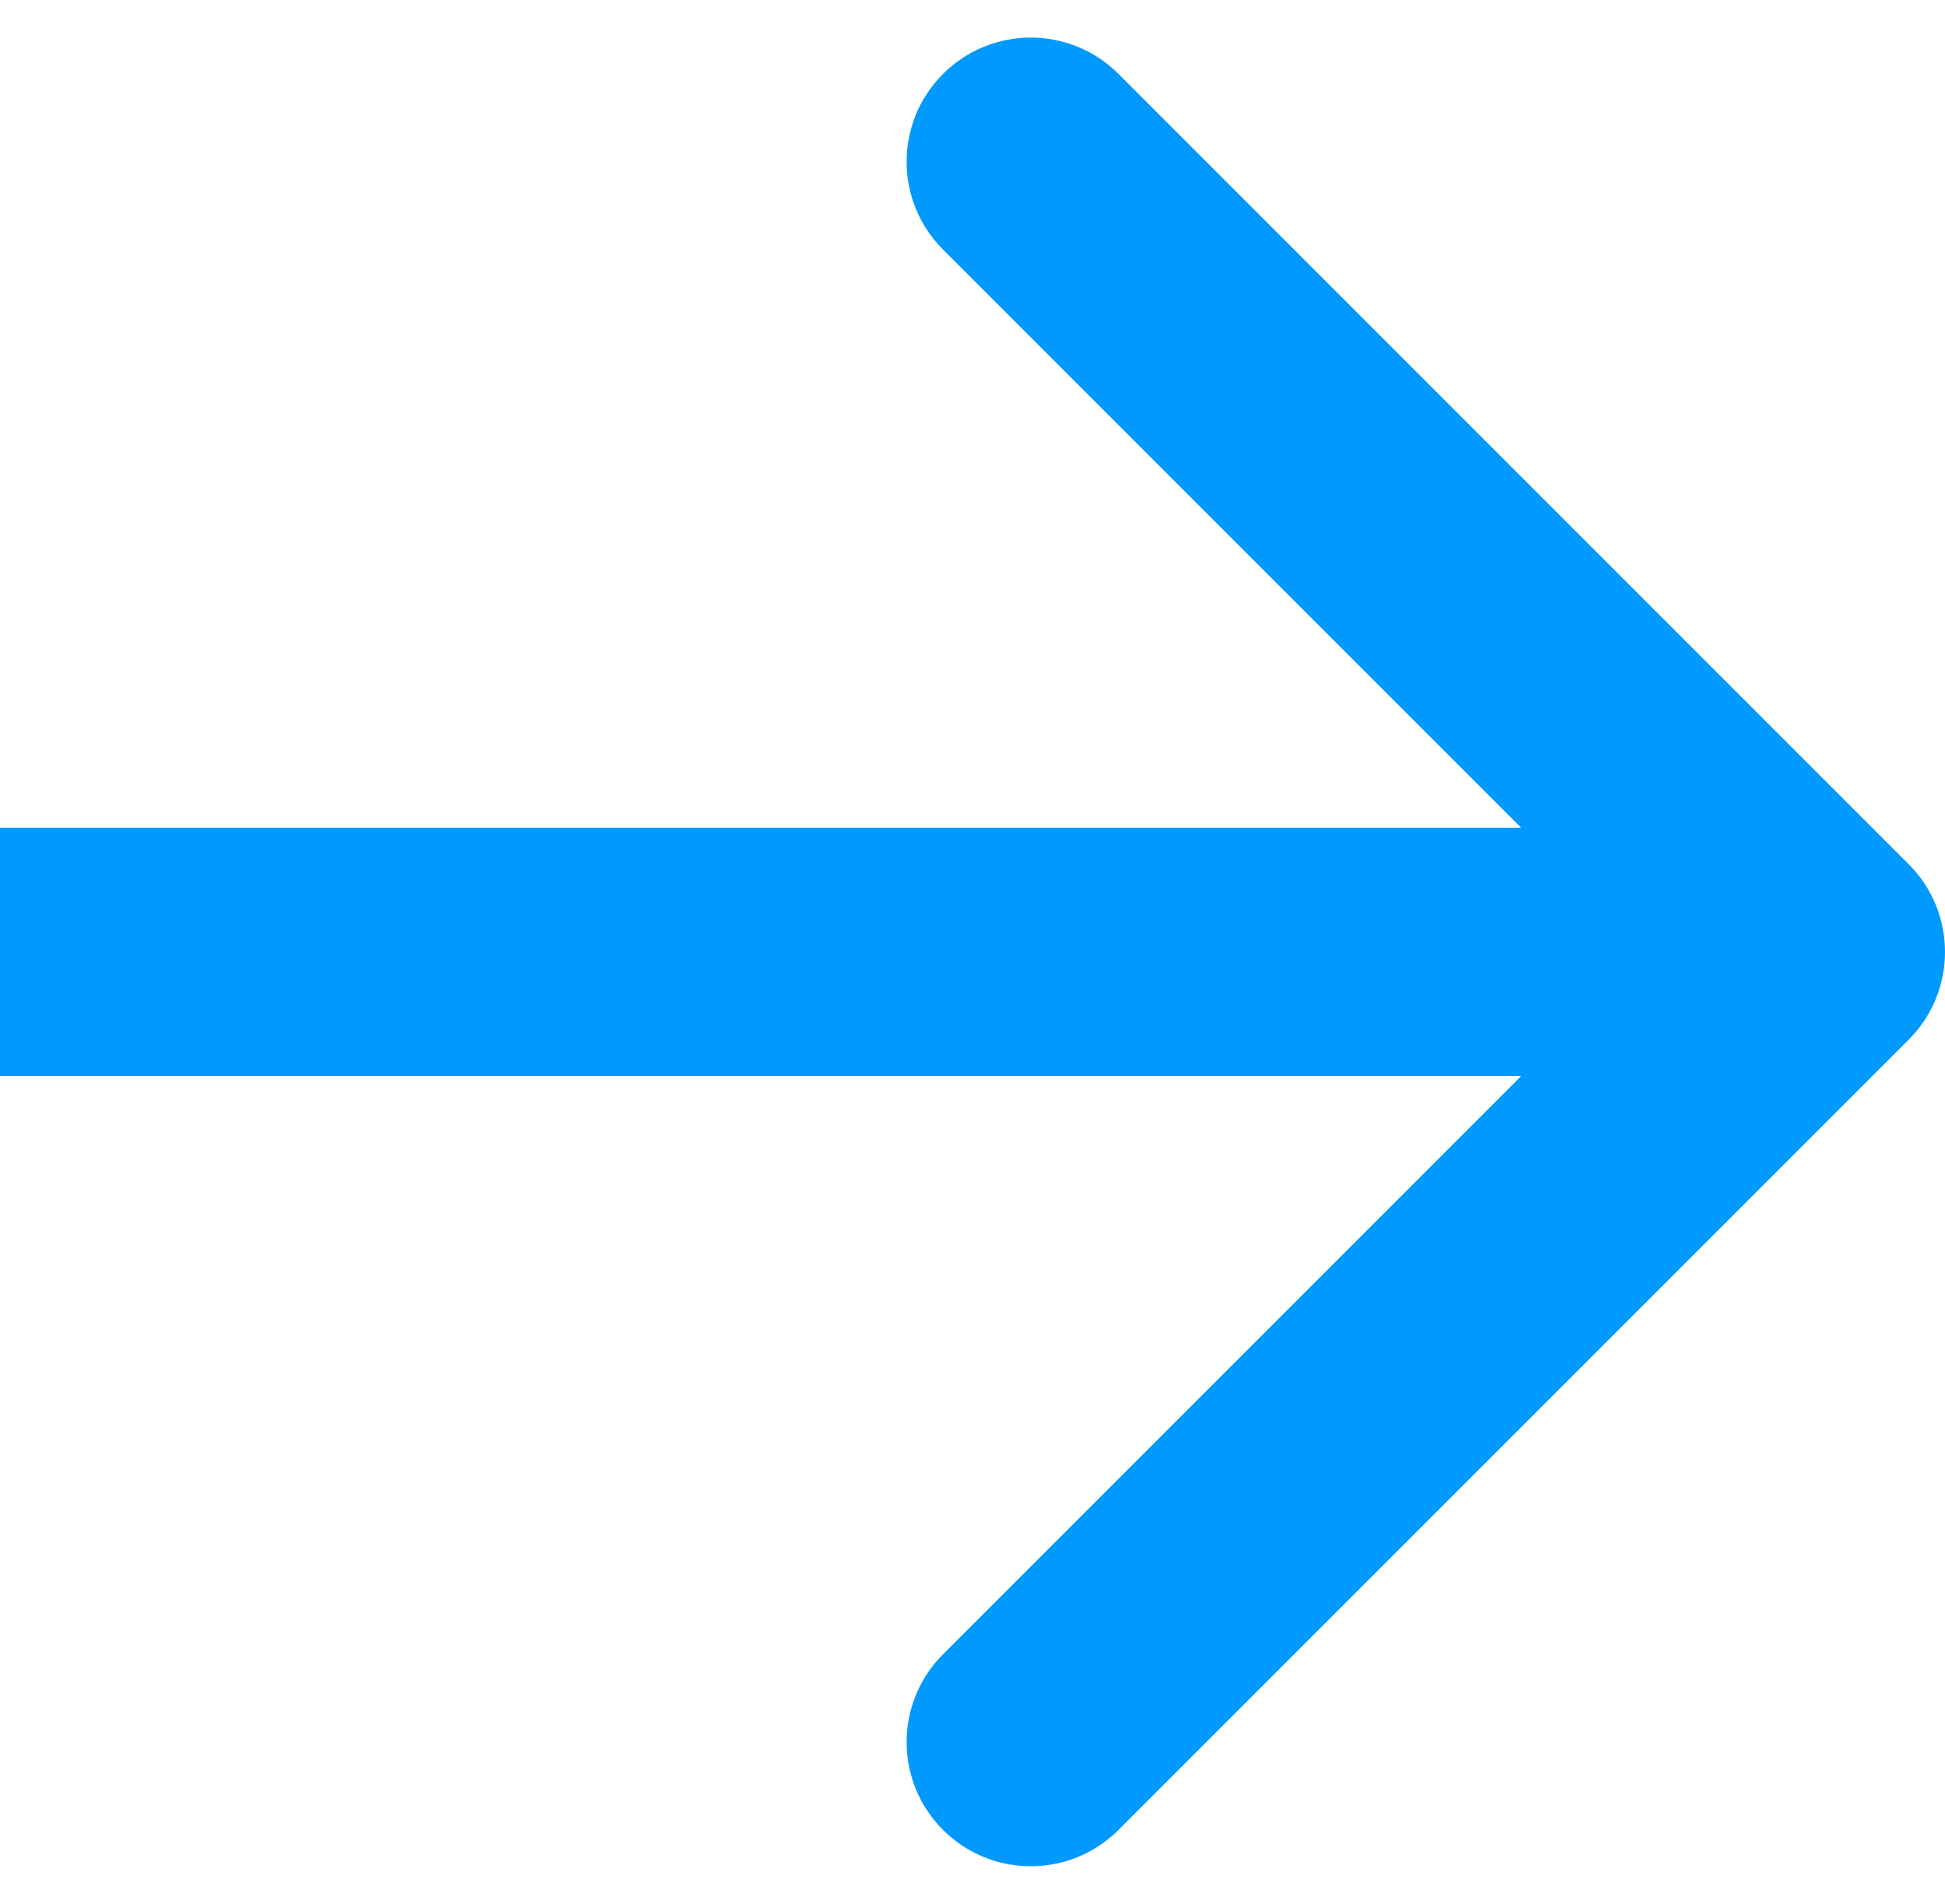 <svg viewBox="0 0 47 46" fill="none" xmlns="http://www.w3.org/2000/svg">
<path d="M46.121 25.121C47.293 23.95 47.293 22.05 46.121 20.879L27.029 1.787C25.858 0.615 23.958 0.615 22.787 1.787C21.615 2.958 21.615 4.858 22.787 6.029L39.757 23L22.787 39.971C21.615 41.142 21.615 43.042 22.787 44.213C23.958 45.385 25.858 45.385 27.029 44.213L46.121 25.121ZM0 26H44V20H0V26Z" fill="#009AFF"/>
</svg>
